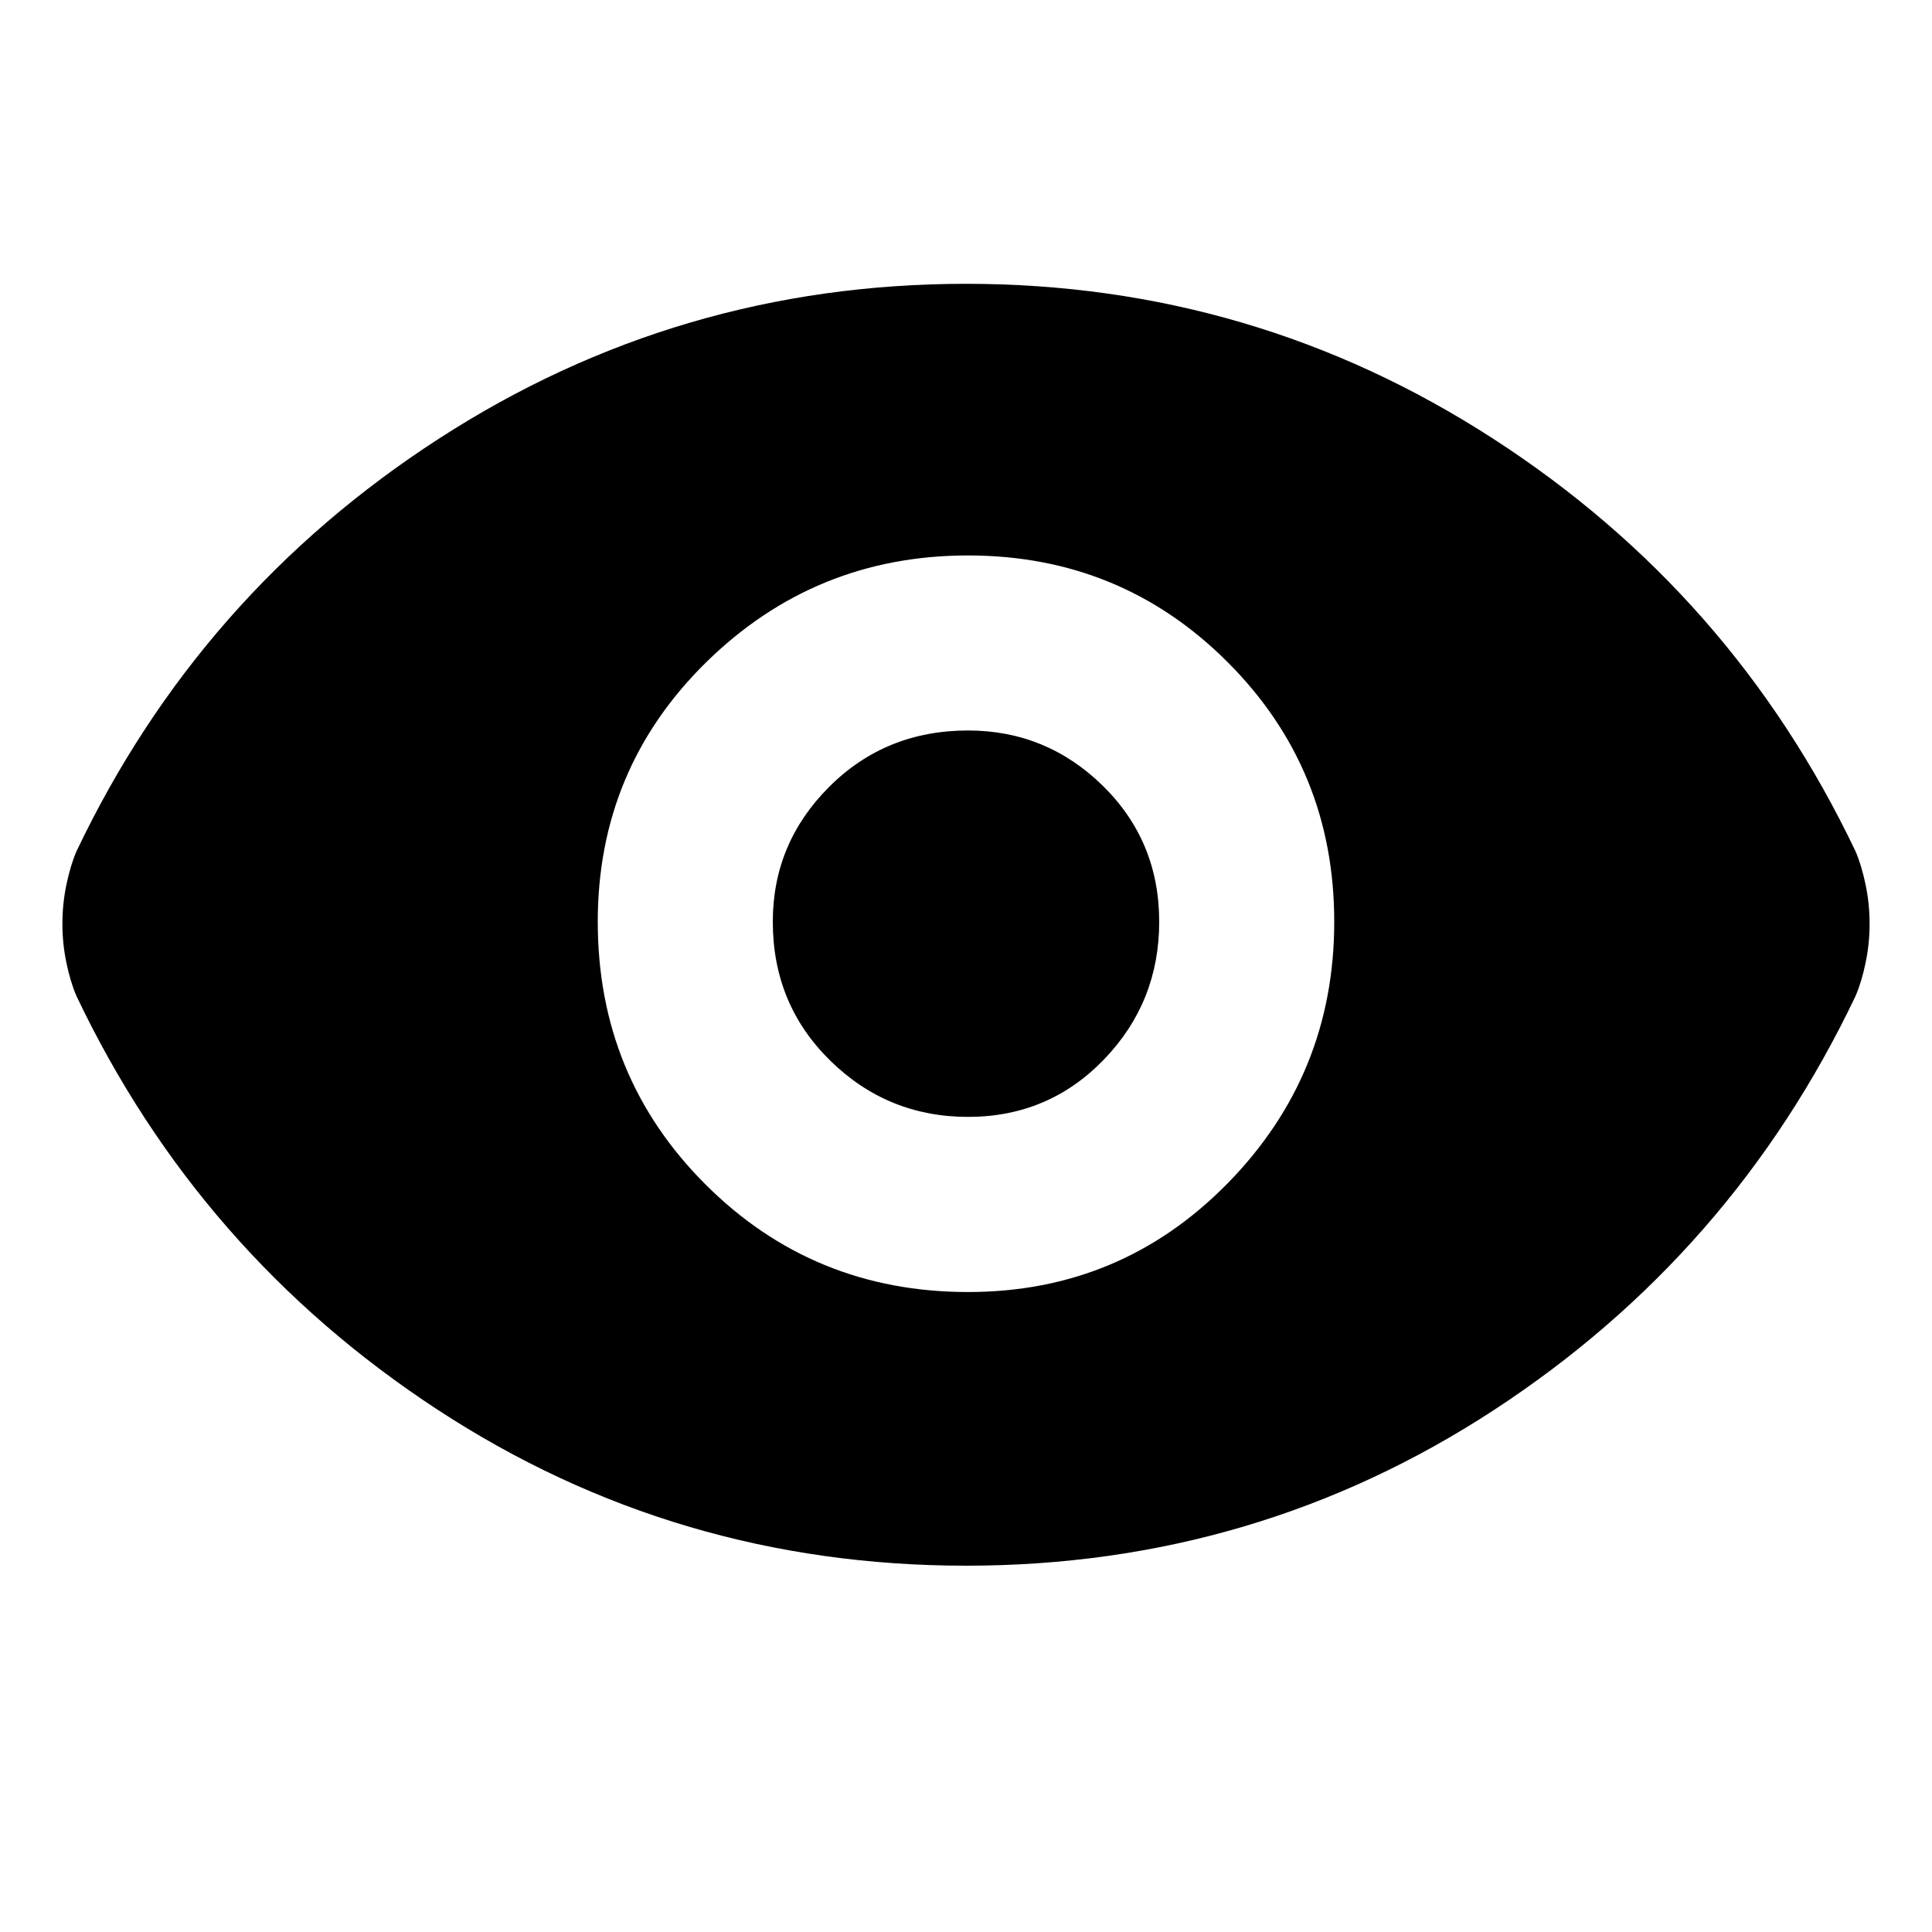 <svg xmlns="http://www.w3.org/2000/svg" height="20" width="20"><path d="M10.021 13.375q1.583 0 2.687-1.125 1.104-1.125 1.104-2.708 0-1.584-1.104-2.688T10.021 5.75q-1.583 0-2.709 1.104-1.124 1.104-1.124 2.688 0 1.604 1.114 2.718 1.115 1.115 2.719 1.115Zm0-1.813q-.833 0-1.427-.583Q8 10.396 8 9.542q0-.813.583-1.396.584-.584 1.438-.584.812 0 1.396.573.583.573.583 1.407 0 .833-.573 1.427-.573.593-1.406.593ZM10 16.208q-3 0-5.469-1.614-2.469-1.615-3.739-4.282-.063-.145-.104-.343-.042-.198-.042-.407 0-.208.042-.406.041-.198.104-.344 1.27-2.666 3.75-4.27Q7.021 2.938 10 2.938t5.458 1.604q2.48 1.604 3.75 4.27.063.146.104.344.042.198.042.406 0 .209-.042.407-.041.198-.104.343-1.27 2.667-3.739 4.282Q13 16.208 10 16.208Z"/></svg>
